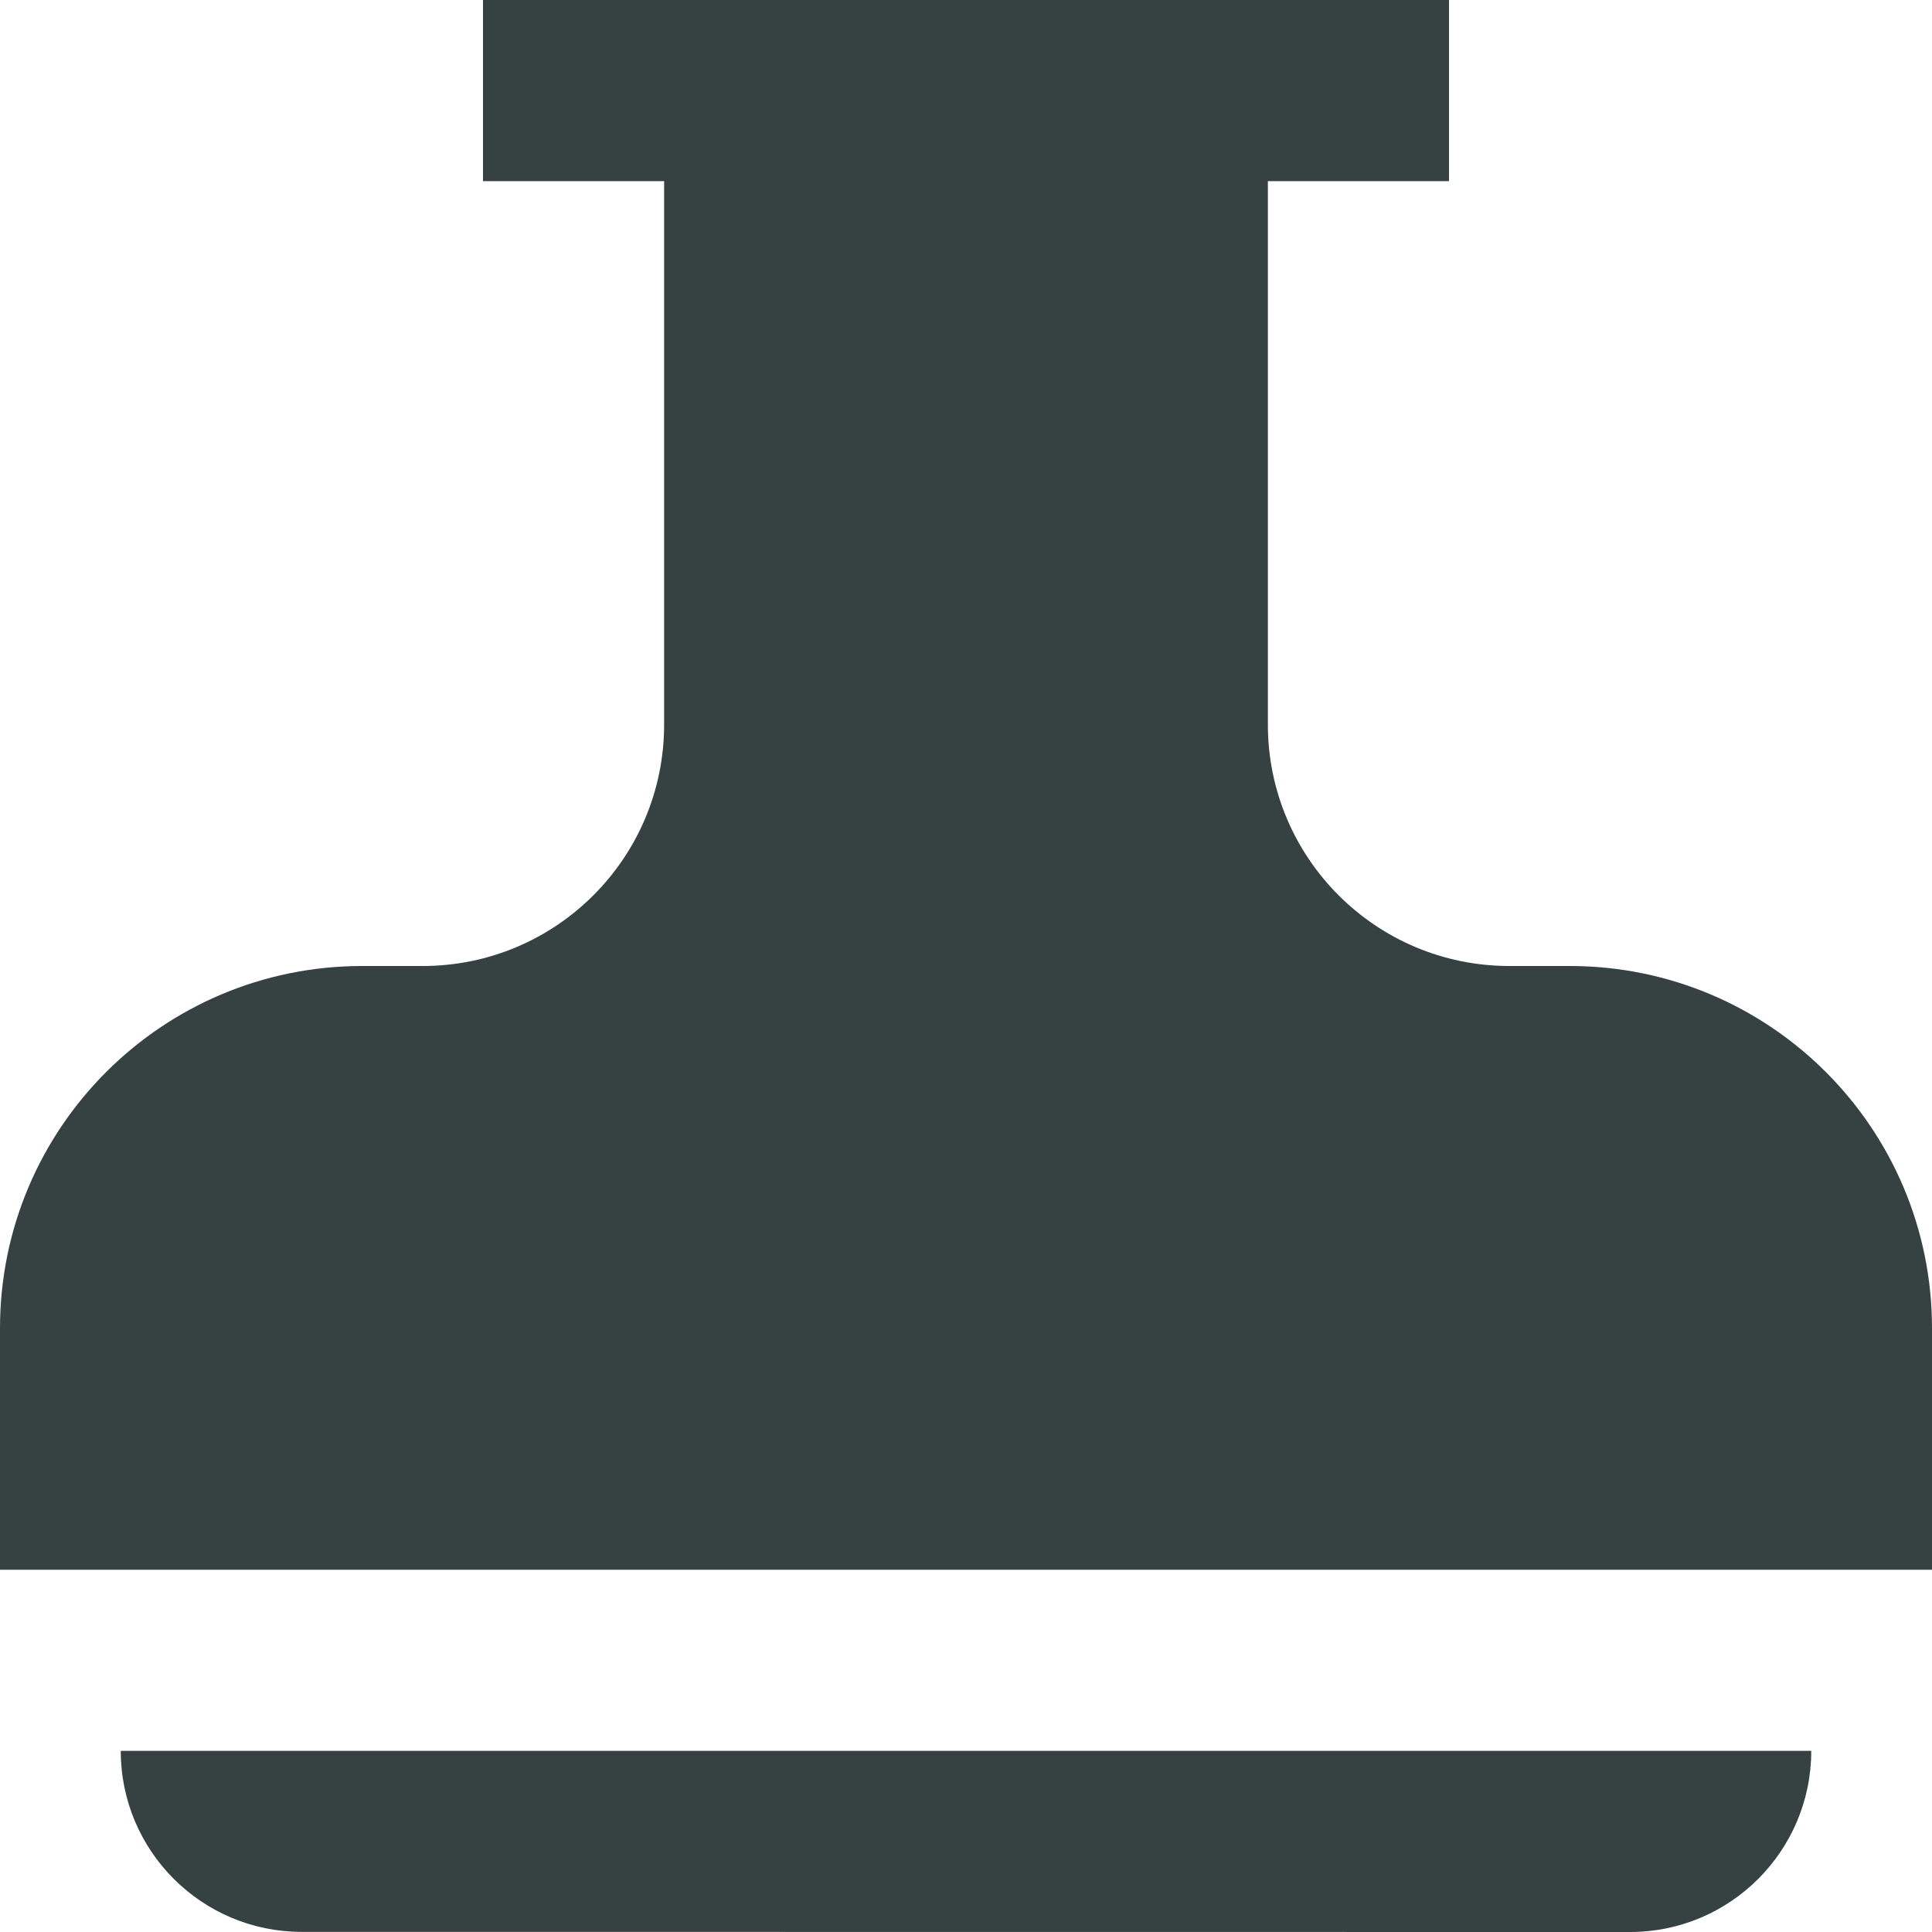 <svg width="16" height="16" viewBox="0 0 16 16" fill="none" xmlns="http://www.w3.org/2000/svg">
<path d="M5.5 6V1.5H4V0H12V1.5H10.5V6C10.5 7.105 11.395 8 12.5 8H13C14.657 8 16 9.343 16 11V13H0V11C0 9.343 1.343 8 3 8H3.5C4.605 8 5.5 7.105 5.5 6Z" fill="#364141"/>
<path d="M1 14.5C1 15.328 1.671 15.999 2.499 15.999L13.5 16C14.328 16 15 15.328 15 14.5H1Z" fill="#364141"/>
</svg>
